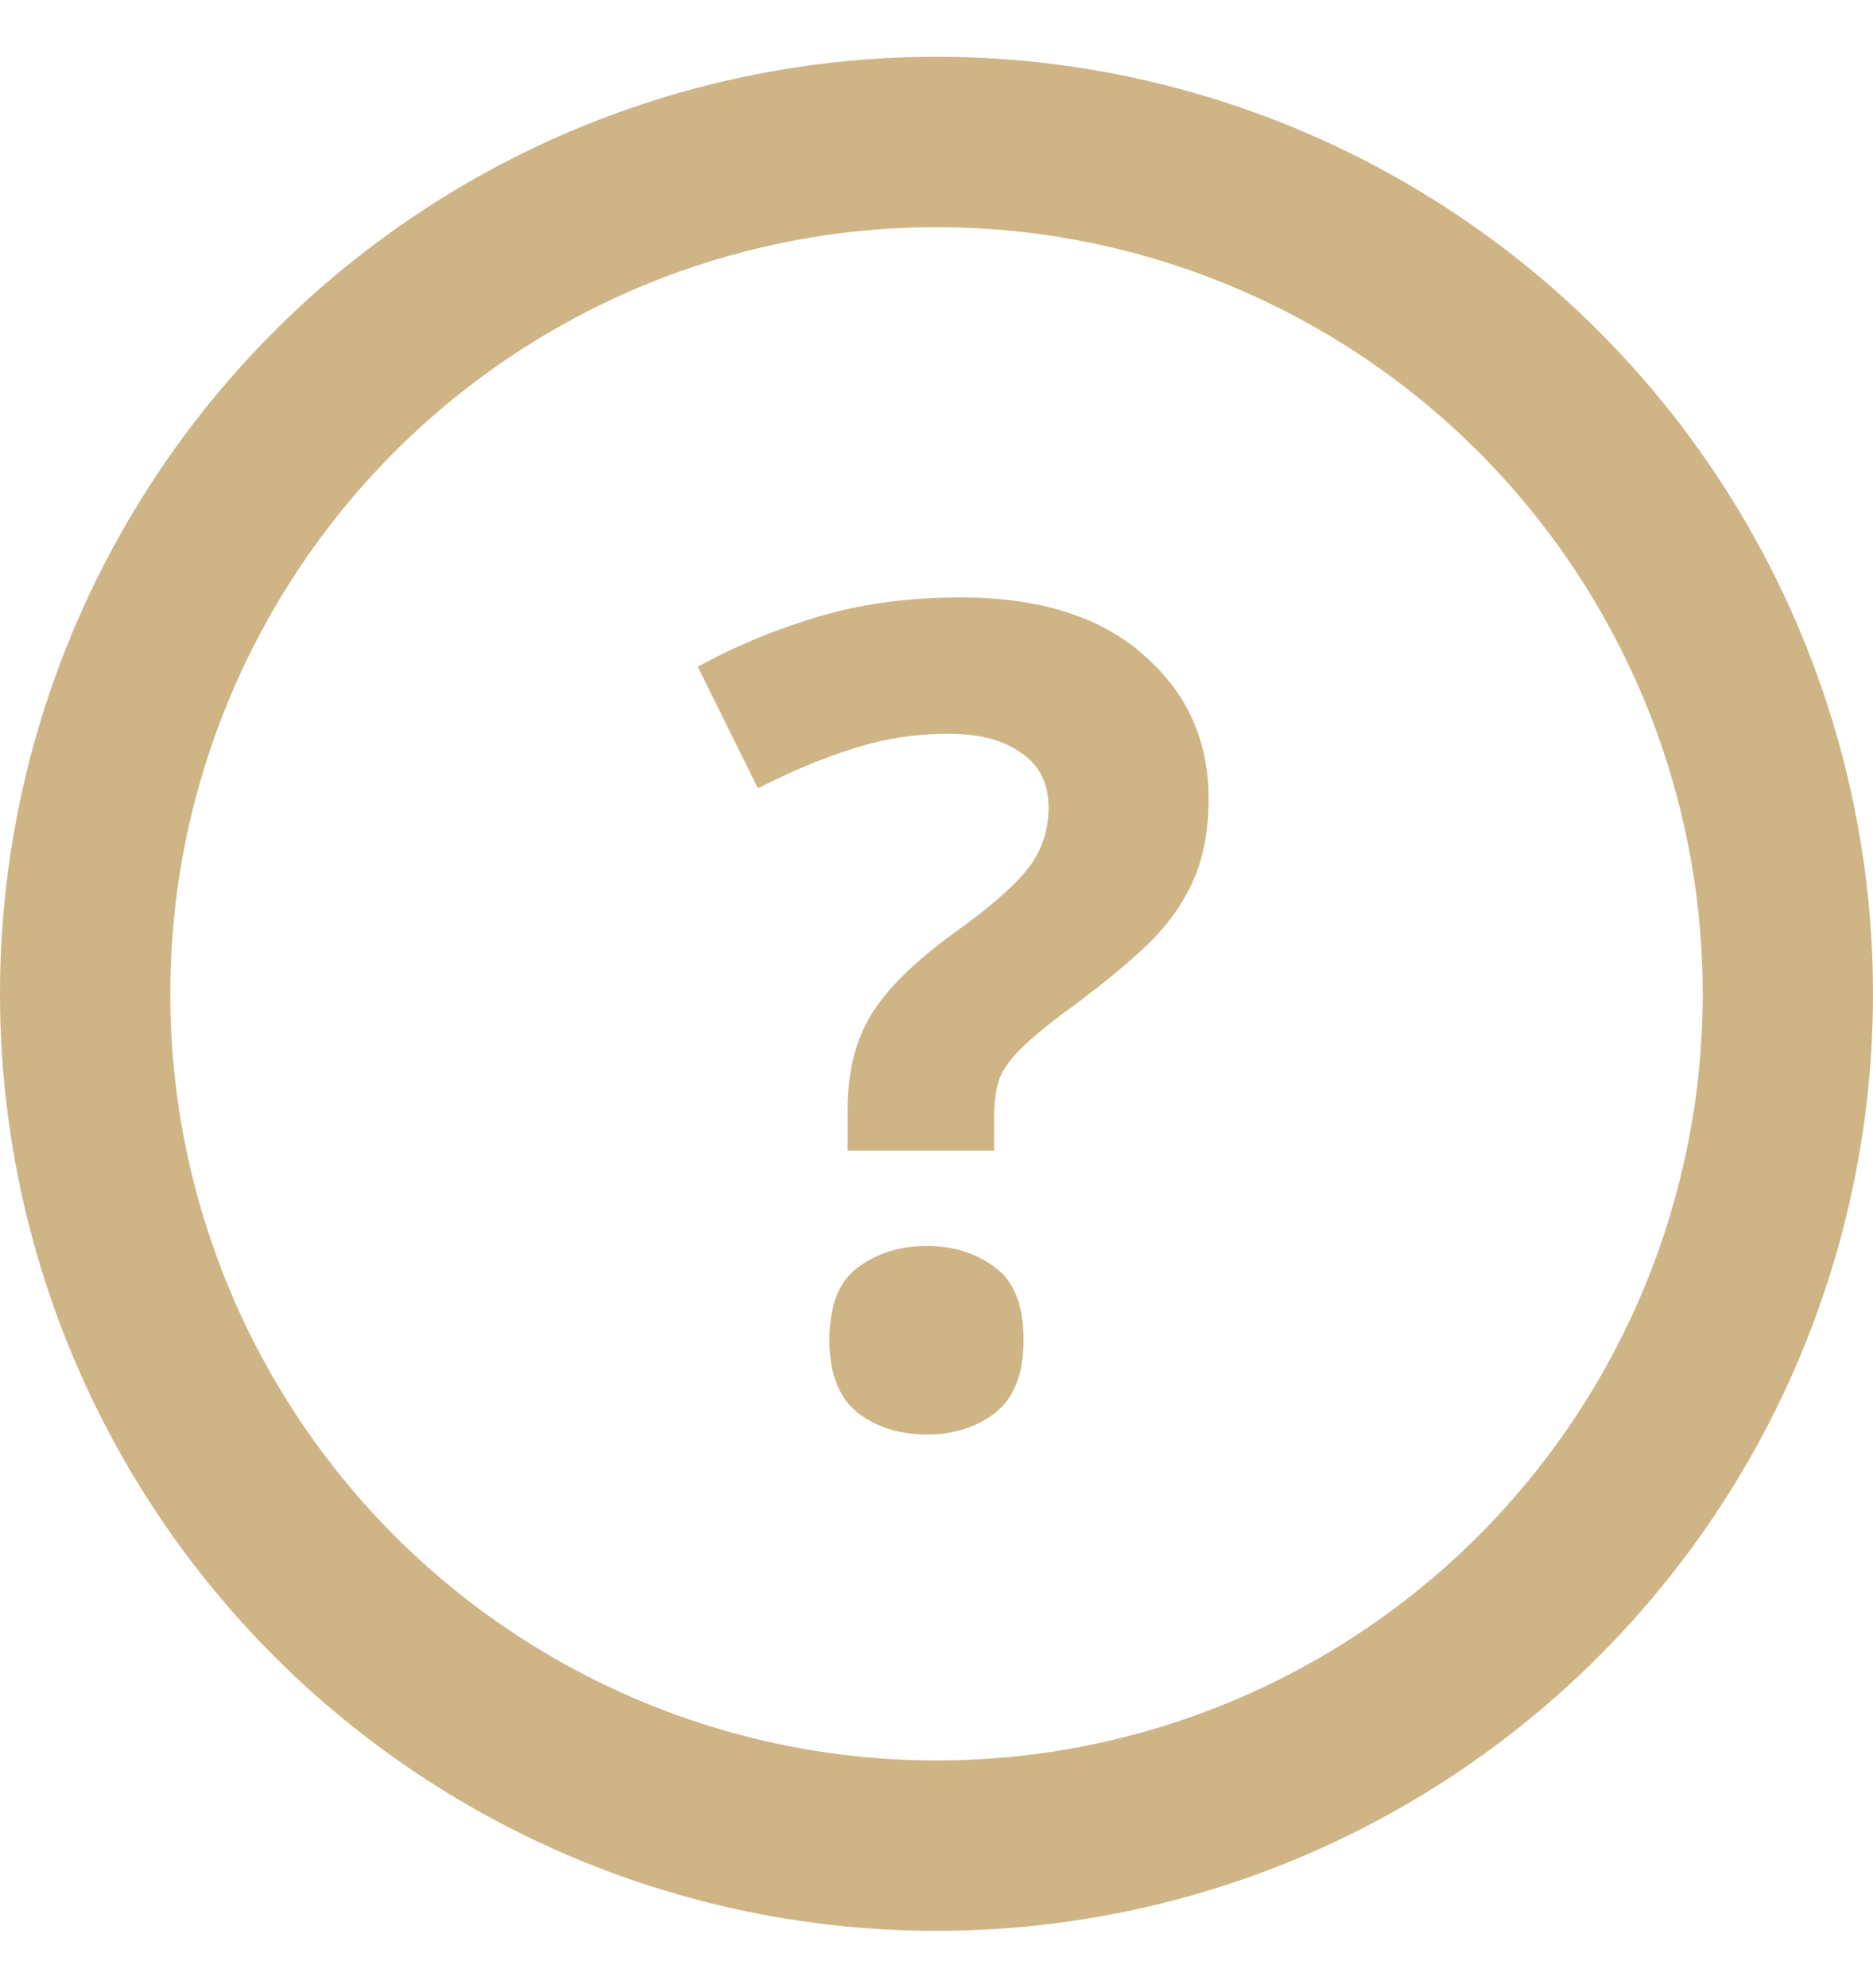 <svg width="33" height="35" viewBox="0 0 33 35" fill="none" xmlns="http://www.w3.org/2000/svg">
<circle cx="16.5" cy="17.5" r="15" stroke="#CFB486" stroke-width="3"/>
<path d="M14.934 19.54C14.934 18.873 15.074 18.313 15.354 17.86C15.634 17.407 16.114 16.933 16.794 16.44C17.394 16.013 17.821 15.647 18.074 15.34C18.341 15.02 18.474 14.647 18.474 14.22C18.474 13.793 18.314 13.473 17.994 13.26C17.688 13.033 17.254 12.92 16.694 12.92C16.134 12.92 15.581 13.007 15.034 13.18C14.488 13.353 13.928 13.587 13.354 13.88L12.294 11.74C12.948 11.38 13.654 11.087 14.414 10.86C15.174 10.633 16.008 10.52 16.914 10.52C18.301 10.52 19.374 10.853 20.134 11.52C20.908 12.187 21.294 13.033 21.294 14.06C21.294 14.607 21.208 15.08 21.034 15.48C20.861 15.88 20.601 16.253 20.254 16.6C19.908 16.933 19.474 17.293 18.954 17.68C18.568 17.96 18.268 18.2 18.054 18.4C17.841 18.6 17.694 18.793 17.614 18.98C17.548 19.167 17.514 19.4 17.514 19.68V20.26H14.934V19.54ZM14.614 23.6C14.614 22.987 14.781 22.56 15.114 22.32C15.448 22.067 15.854 21.94 16.334 21.94C16.801 21.94 17.201 22.067 17.534 22.32C17.868 22.56 18.034 22.987 18.034 23.6C18.034 24.187 17.868 24.613 17.534 24.88C17.201 25.133 16.801 25.26 16.334 25.26C15.854 25.26 15.448 25.133 15.114 24.88C14.781 24.613 14.614 24.187 14.614 23.6Z" fill="#CFB486"/>
</svg>
